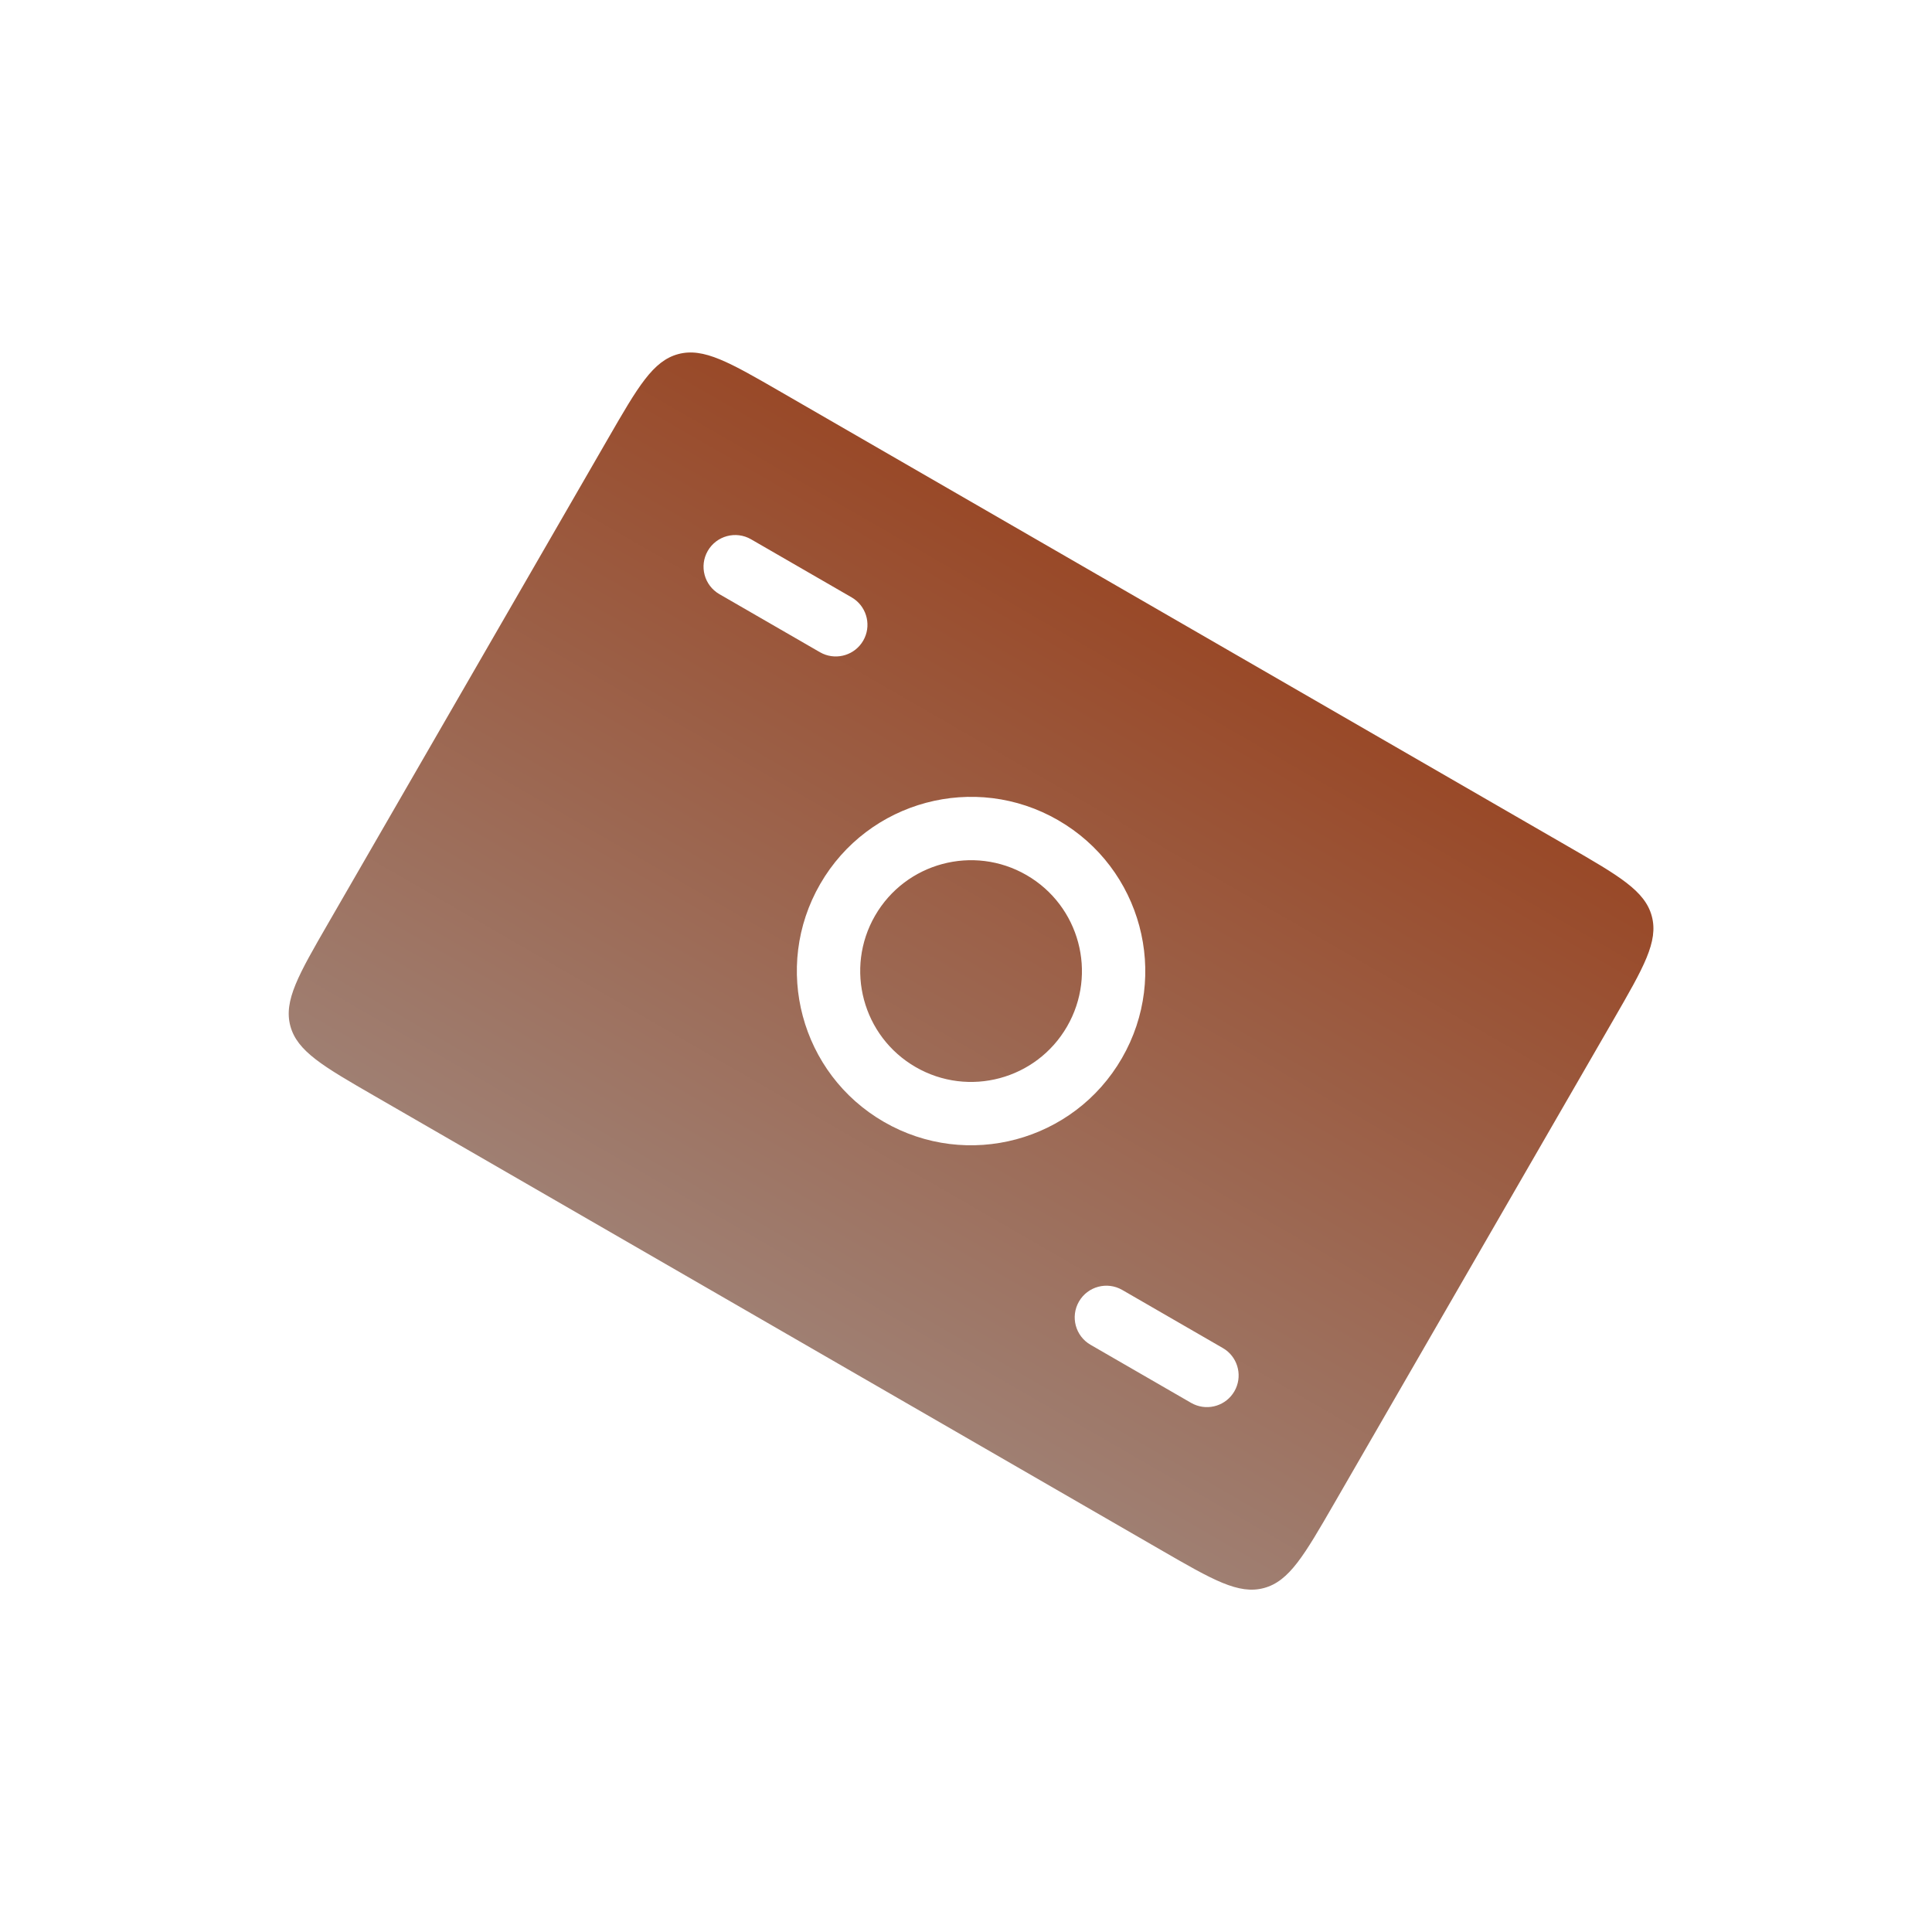 <svg width="61" height="61" viewBox="0 0 61 61" fill="none" xmlns="http://www.w3.org/2000/svg">
<path d="M49.489 26.713C51.123 27.656 51.939 28.127 52.153 28.927C52.368 29.728 51.896 30.544 50.954 32.177L42.121 47.476C41.178 49.109 40.706 49.926 39.906 50.14C39.106 50.355 38.289 49.883 36.657 48.94L11.831 34.607C10.198 33.665 9.382 33.193 9.167 32.393C8.953 31.593 9.424 30.776 10.367 29.143L19.2 13.844C20.143 12.211 20.614 11.395 21.414 11.18C22.215 10.966 23.031 11.437 24.664 12.38L49.489 26.713ZM35.433 40.728C34.954 40.452 34.343 40.616 34.067 41.094C33.79 41.573 33.954 42.184 34.433 42.46L37.608 44.294L37.699 44.34C38.161 44.548 38.715 44.376 38.974 43.928C39.233 43.479 39.105 42.913 38.694 42.617L38.608 42.562L35.433 40.728ZM33.41 25.897C30.78 24.378 27.416 25.28 25.897 27.91C24.378 30.541 25.28 33.905 27.91 35.423C30.541 36.942 33.905 36.041 35.423 33.41C36.942 30.78 36.041 27.416 33.41 25.897ZM32.41 27.629C34.084 28.596 34.658 30.736 33.691 32.41C32.725 34.084 30.584 34.658 28.91 33.691C27.236 32.725 26.663 30.584 27.629 28.91C28.596 27.236 30.736 26.663 32.41 27.629ZM23.713 17.027C23.235 16.751 22.623 16.915 22.347 17.393C22.071 17.871 22.235 18.483 22.713 18.759L25.889 20.593L25.979 20.639C26.441 20.847 26.996 20.675 27.255 20.227C27.514 19.778 27.385 19.212 26.974 18.916L26.889 18.861L23.713 17.027Z" fill="url(#paint0_linear_273_2102)"/>
<defs>
<linearGradient id="paint0_linear_273_2102" x1="37.077" y1="19.547" x2="24.244" y2="41.774" gradientUnits="userSpaceOnUse">
<stop stop-color="#994928"/>
<stop offset="1" stop-color="#9F7F72"/>
</linearGradient>
</defs>
</svg>
